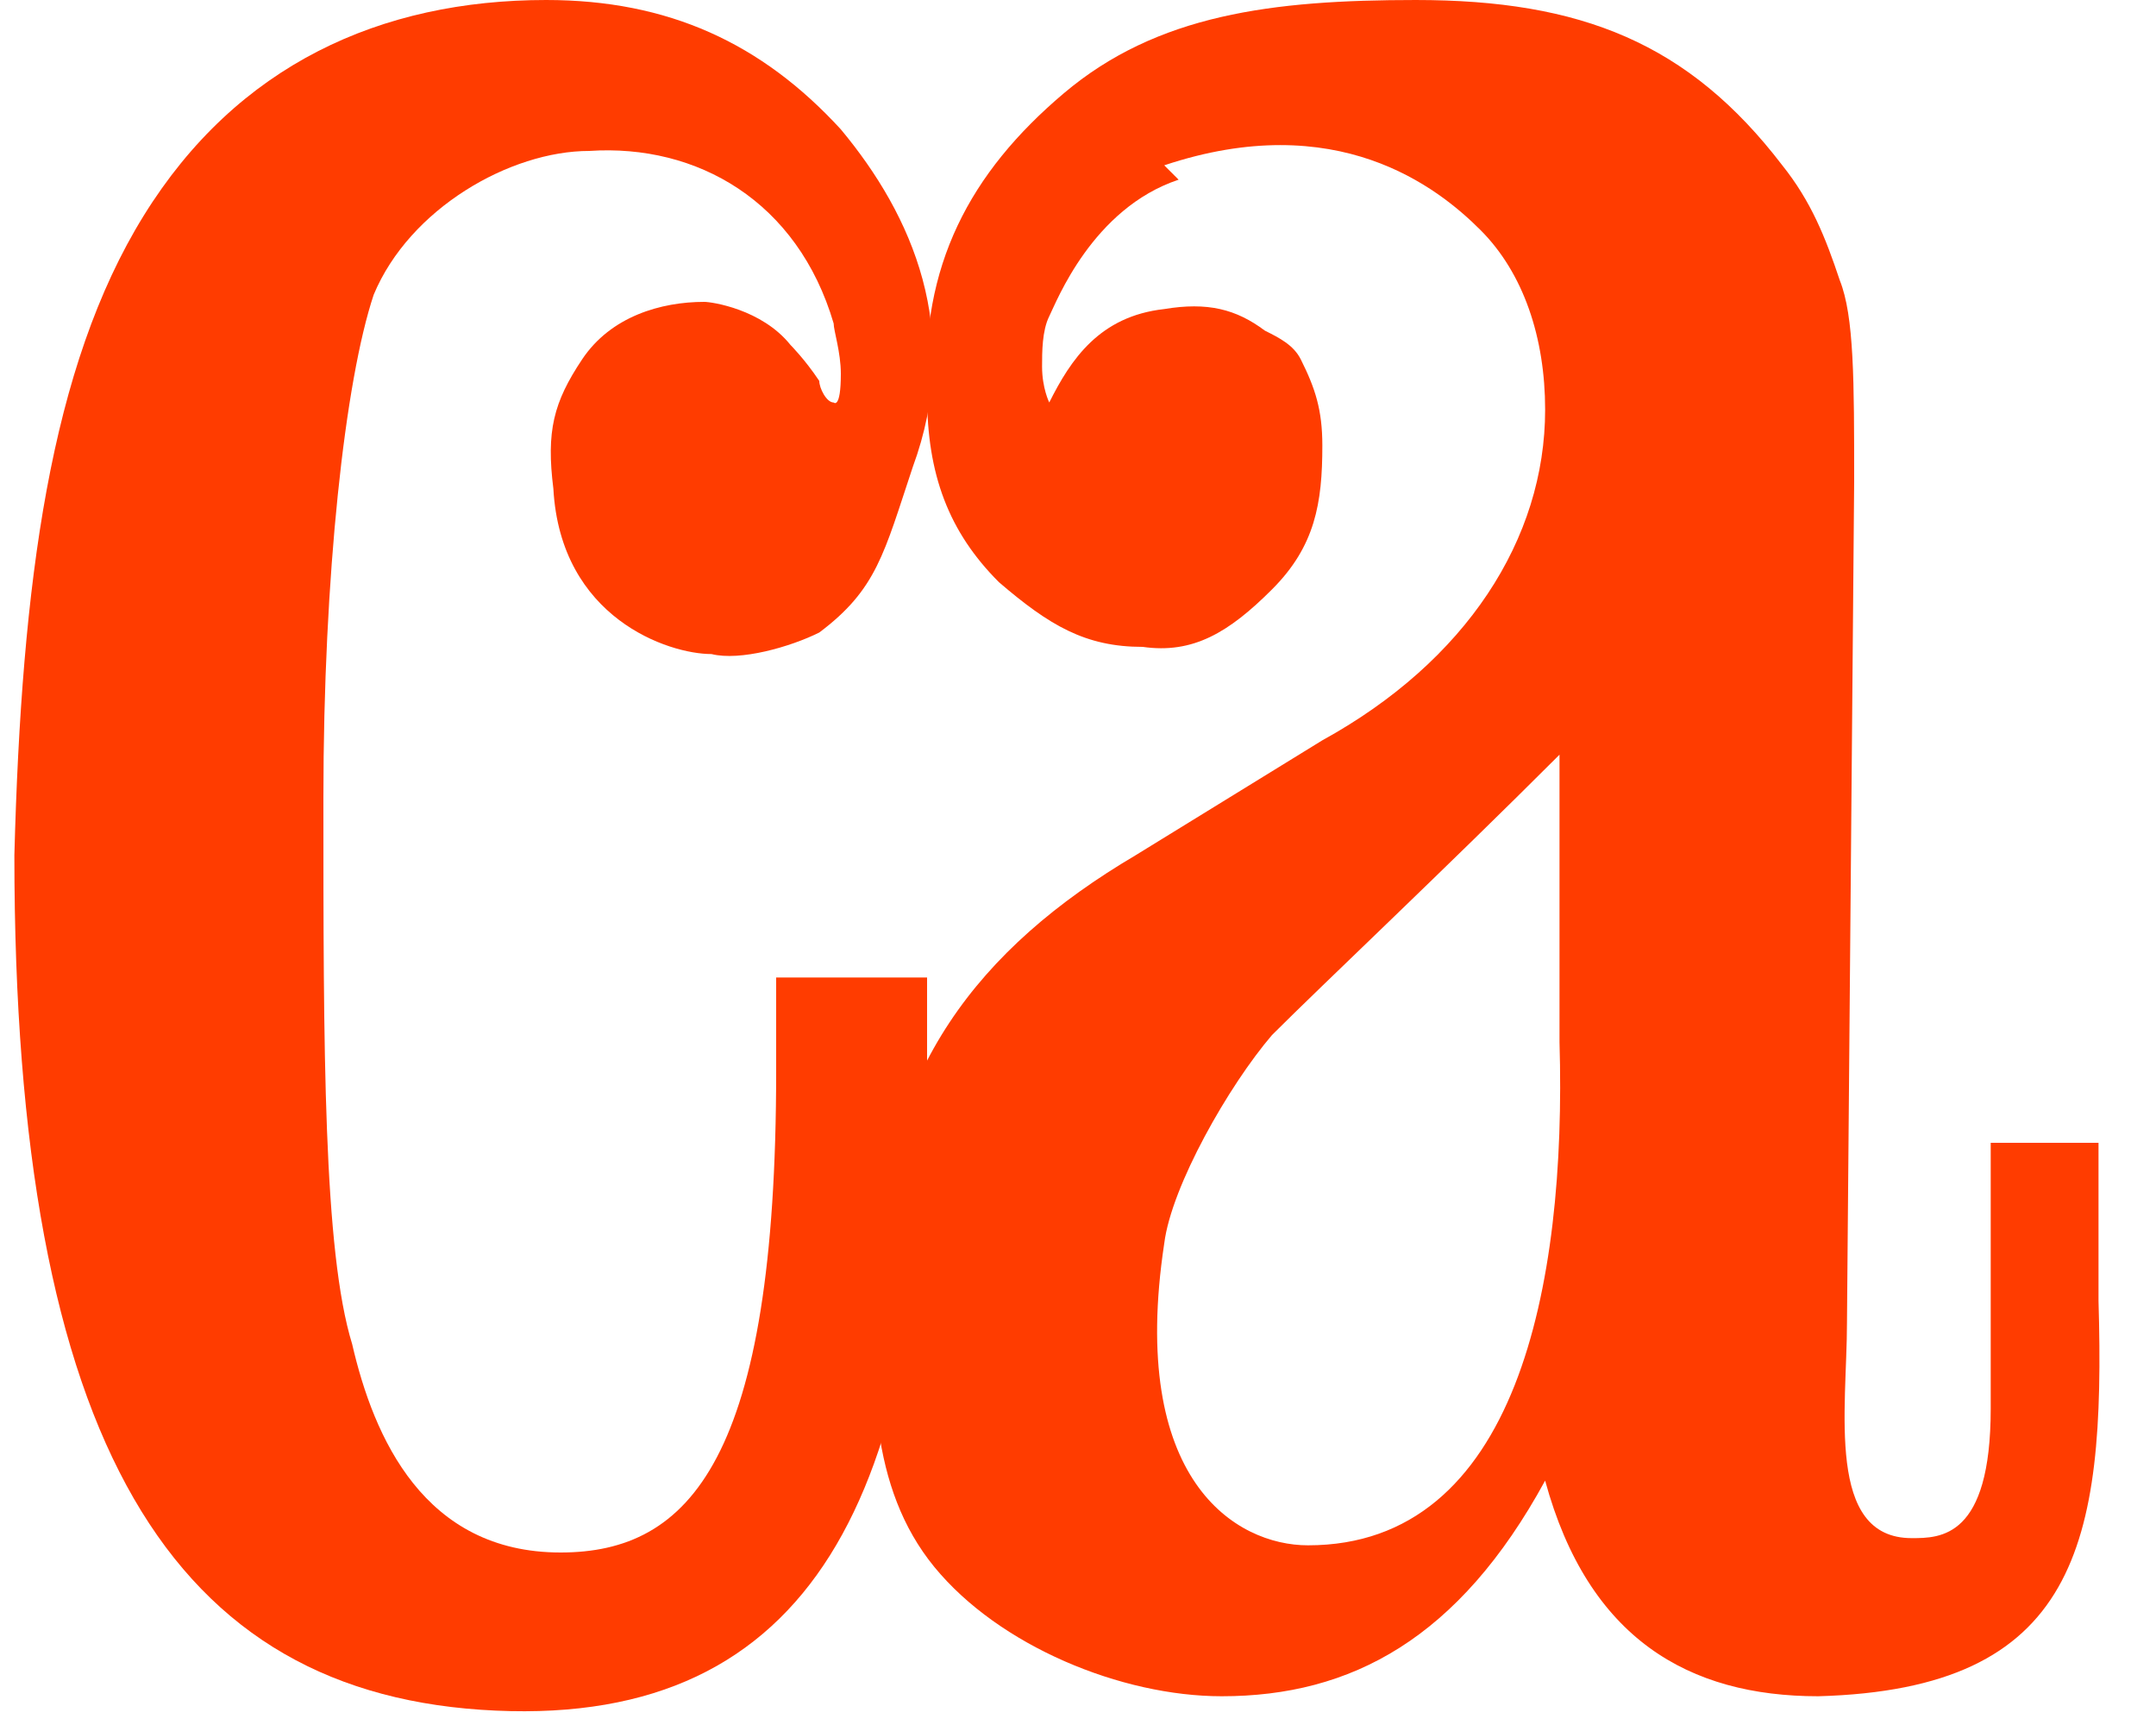 <?xml version="1.0" encoding="utf-8"?>
<!-- Generator: Adobe Illustrator 27.7.0, SVG Export Plug-In . SVG Version: 6.00 Build 0)  -->
<svg version="1.1" id="Layer_1" xmlns="http://www.w3.org/2000/svg" xmlns:xlink="http://www.w3.org/1999/xlink" x="0px" y="0px"
	 viewBox="0 0 30 24" style="enable-background:new 0 0 30 24;" xml:space="preserve">
<style type="text/css">
	.st0{fill:#FF3C00;}
</style>
<path class="st0" d="M10.8,13.6l2.1,0v1.3c0,5.9-1.6,9.1-6,8.9c-4.5-0.2-6.7-3.7-6.7-11.9C0.3,8.1,0.7,5.1,2,3c1.3-2.1,3.3-3,5.6-3
	c1.7,0,3,0.6,4.1,1.8c1,1.2,1.7,2.8,1,4.7c-0.4,1.2-0.5,1.7-1.3,2.3C11,9,10.3,9.2,9.9,9.1C9.3,9.1,7.8,8.6,7.7,6.8
	C7.6,6,7.7,5.6,8.1,5c0.4-0.6,1.1-0.8,1.7-0.8c0.1,0,0.8,0.1,1.2,0.6c0,0,0.2,0.2,0.4,0.5c0,0.1,0.1,0.3,0.2,0.3
	c0,0,0.1,0.1,0.1-0.4c0-0.3-0.1-0.6-0.1-0.7C11.1,2.8,9.7,2,8.2,2.1c-1.1,0-2.5,0.8-3,2c-0.4,1.2-0.7,3.9-0.7,7c0,3.5,0,6.3,0.4,7.6
	c0.3,1.3,1,2.9,2.9,2.9c1.8,0,3-1.3,3-6.7L10.8,13.6z"/>
<path class="st0" d="M21.7,10.5c-1.6,1.6-3.3,3.2-4,3.9c-0.6,0.7-1.4,2.1-1.5,2.9c-0.5,3.3,1,4.2,2,4.2c2.9,0,3.6-3.6,3.5-7
	L21.7,10.5z M16.4,2.5c-1.2,0.4-1.7,1.7-1.8,1.9c-0.1,0.2-0.1,0.5-0.1,0.7c0,0.3,0.1,0.5,0.1,0.5c0.3-0.6,0.7-1.2,1.6-1.3
	c0.6-0.1,1,0,1.4,0.3C17.8,4.7,18,4.8,18.1,5c0.2,0.4,0.3,0.7,0.3,1.2c0,0.8-0.1,1.4-0.7,2c-0.6,0.6-1.1,0.9-1.8,0.8
	c-0.8,0-1.3-0.3-2-0.9c-0.7-0.7-1-1.5-1-2.6c-0.1-1.8,0.6-3.1,1.9-4.2c1.3-1.1,2.9-1.3,4.9-1.3c2.3,0,3.8,0.6,5.1,2.3
	c0.4,0.5,0.6,1,0.8,1.6c0.2,0.5,0.2,1.4,0.2,2.8l-0.1,11.7c0,1.2-0.3,3,0.9,3c0.4,0,1.1,0,1.1-1.8l0-3.7l1.5,0l0,2.2
	c0.1,3.4-0.3,5.4-3.9,5.5c-1.8,0-3.2-0.8-3.8-3c-1.2,2.2-2.7,3-4.5,3c-1.4,0-3.1-0.7-4-1.8c-0.9-1.1-0.9-2.6-0.8-4.2
	c0.1-2.7,1.4-4.4,3.6-5.7l2.6-1.6c2-1.1,3.1-2.8,3.1-4.6c0-1-0.3-1.9-0.9-2.5s-2-1.7-4.4-0.9"/>
</svg>

